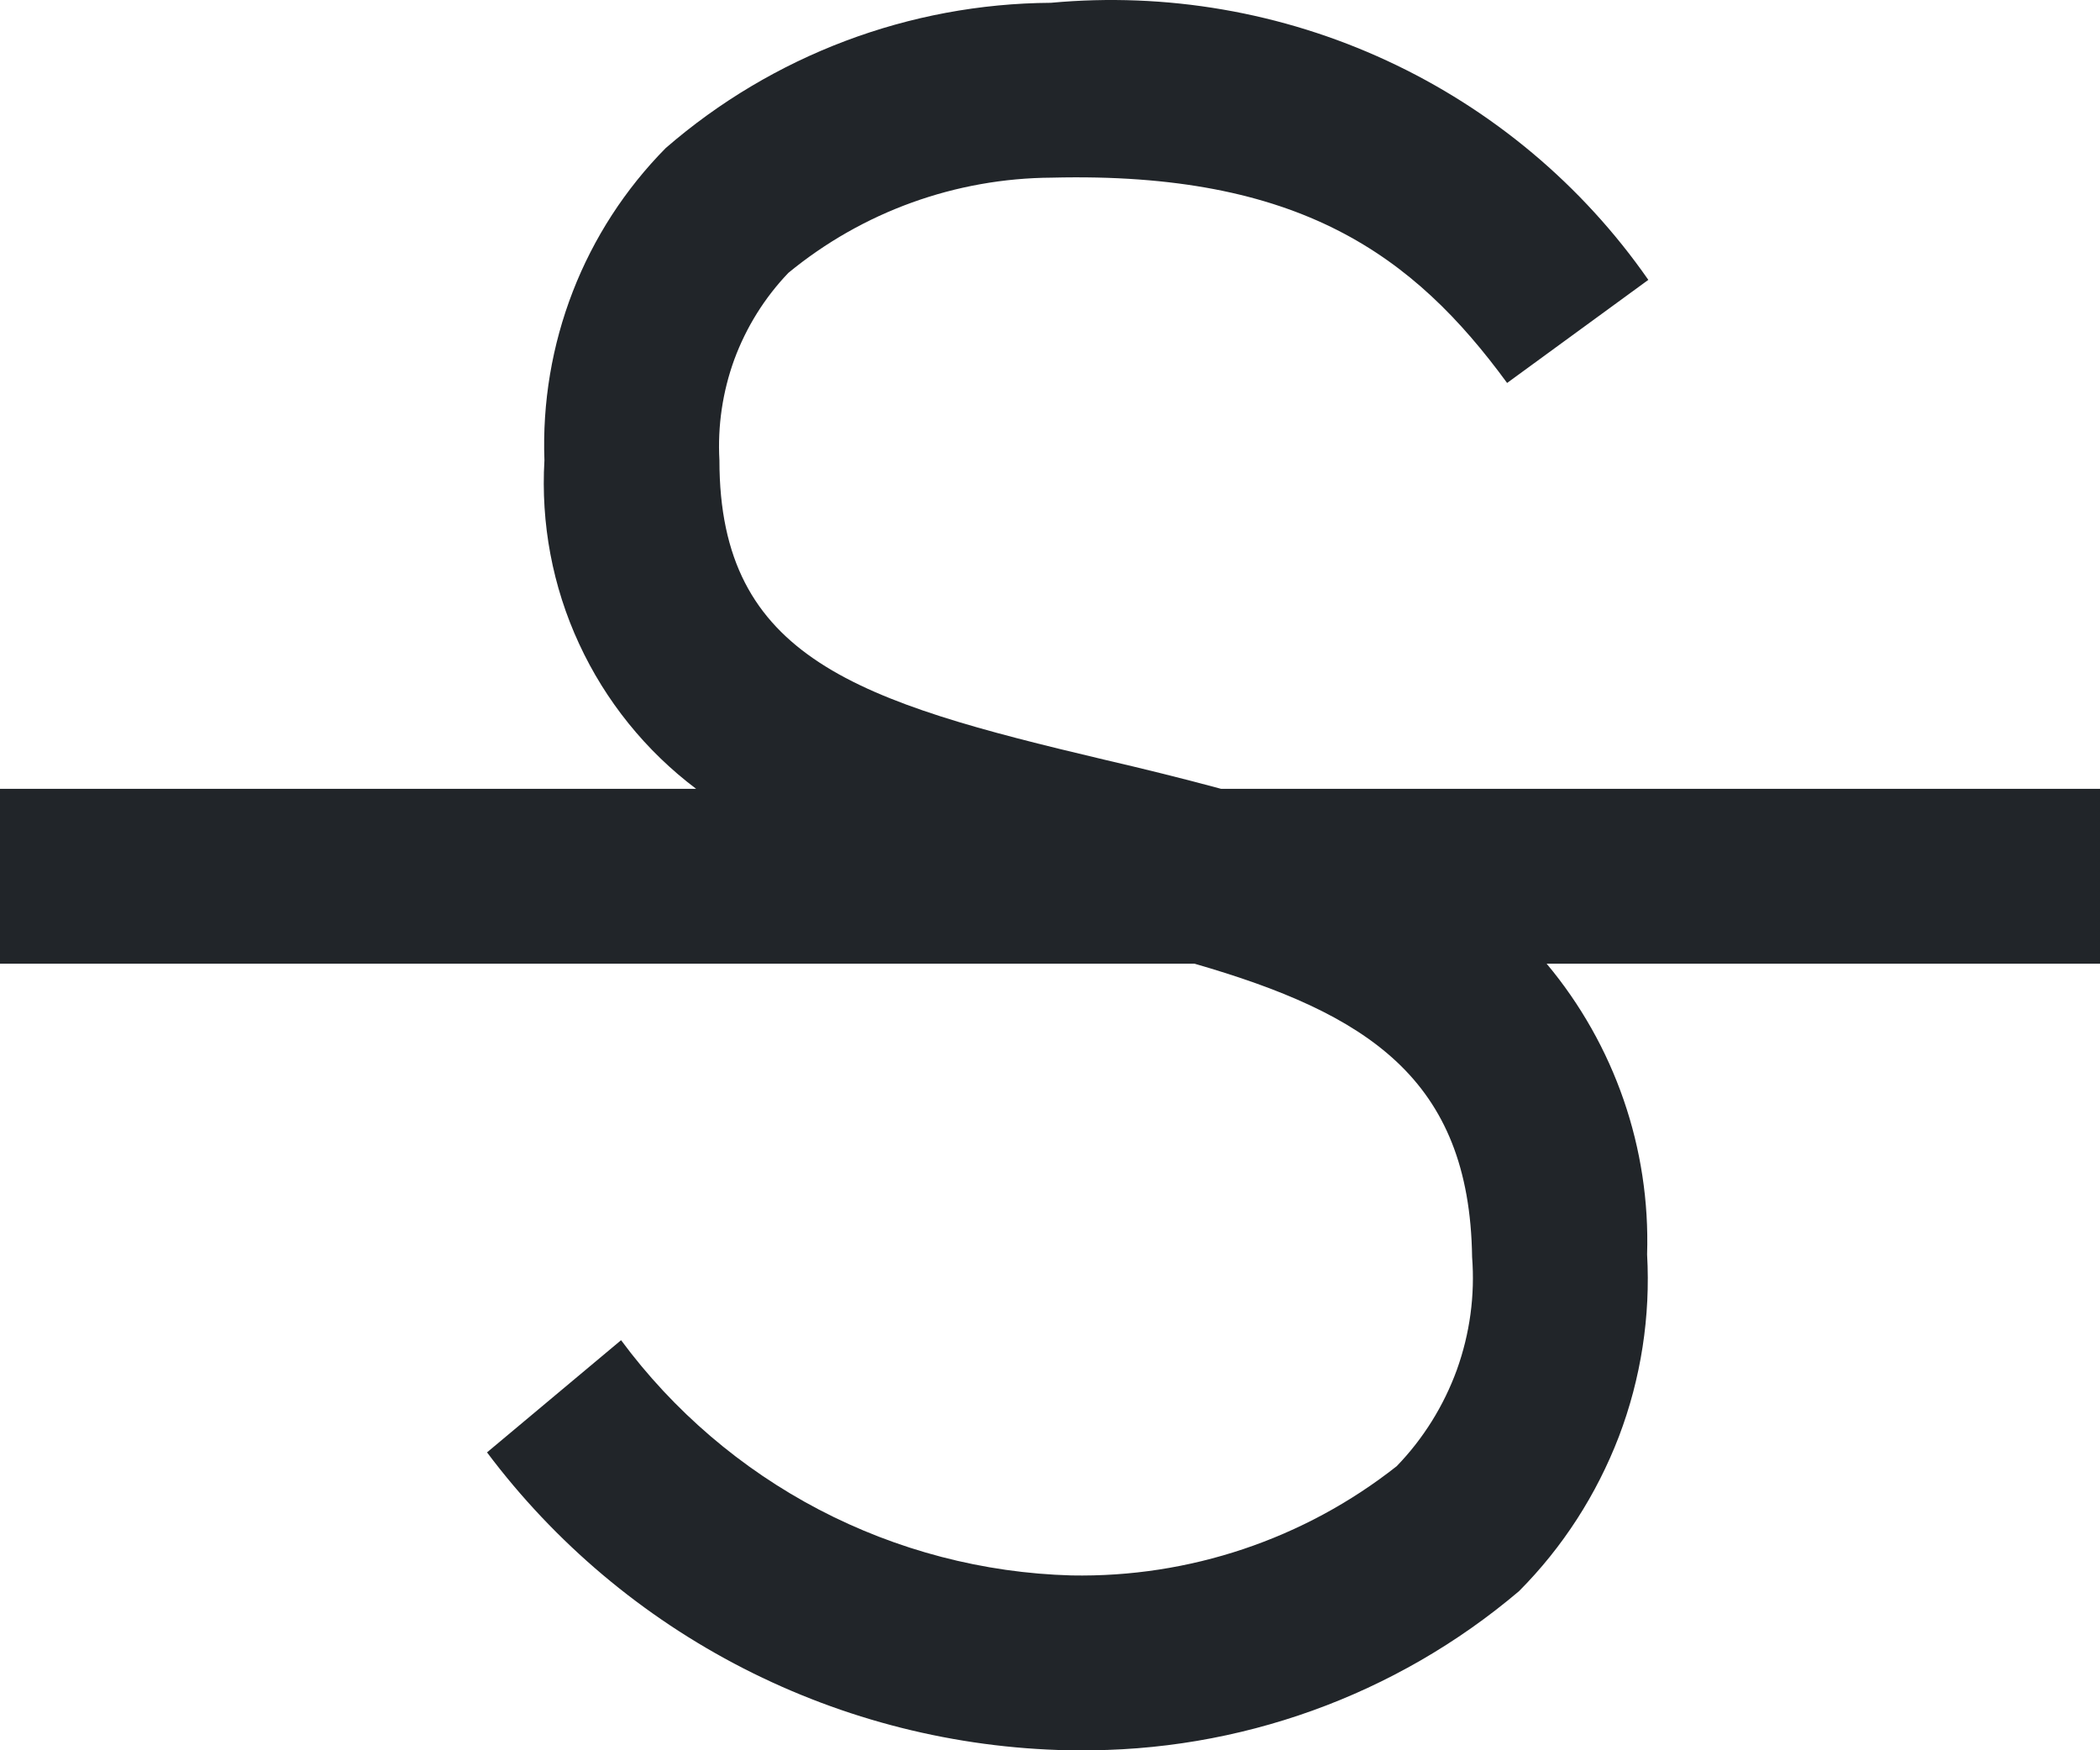 <svg width="12" height="10" viewBox="0 0 12 10" fill="none" xmlns="http://www.w3.org/2000/svg">
<path d="M12 4.507H6.978C6.756 4.447 6.533 4.392 6.309 4.34C4.905 4.008 4.111 3.765 4.111 2.63C4.1 2.434 4.129 2.238 4.196 2.054C4.264 1.87 4.369 1.701 4.505 1.559C4.929 1.21 5.461 1.018 6.011 1.015C7.426 0.98 8.079 1.459 8.612 2.188L9.419 1.599C9.042 1.057 8.526 0.625 7.926 0.347C7.326 0.069 6.663 -0.045 6.005 0.016C5.196 0.021 4.415 0.316 3.804 0.846C3.573 1.08 3.392 1.359 3.273 1.666C3.154 1.973 3.099 2.301 3.111 2.63C3.09 2.99 3.157 3.35 3.309 3.678C3.46 4.005 3.69 4.29 3.978 4.507H0V5.506H6.826C7.809 5.79 8.398 6.161 8.412 7.182C8.429 7.401 8.399 7.62 8.325 7.826C8.25 8.032 8.133 8.22 7.981 8.377C7.452 8.794 6.795 9.014 6.122 9.001C5.619 8.987 5.126 8.858 4.68 8.625C4.235 8.392 3.848 8.061 3.549 7.657L2.783 8.298C3.171 8.815 3.672 9.237 4.248 9.532C4.824 9.827 5.459 9.987 6.106 10H6.156C7.079 10.01 7.976 9.688 8.68 9.091C8.93 8.84 9.124 8.538 9.251 8.207C9.377 7.876 9.432 7.521 9.412 7.167C9.431 6.562 9.227 5.971 8.838 5.506H12V4.507Z" fill="#212529"/>
</svg>
